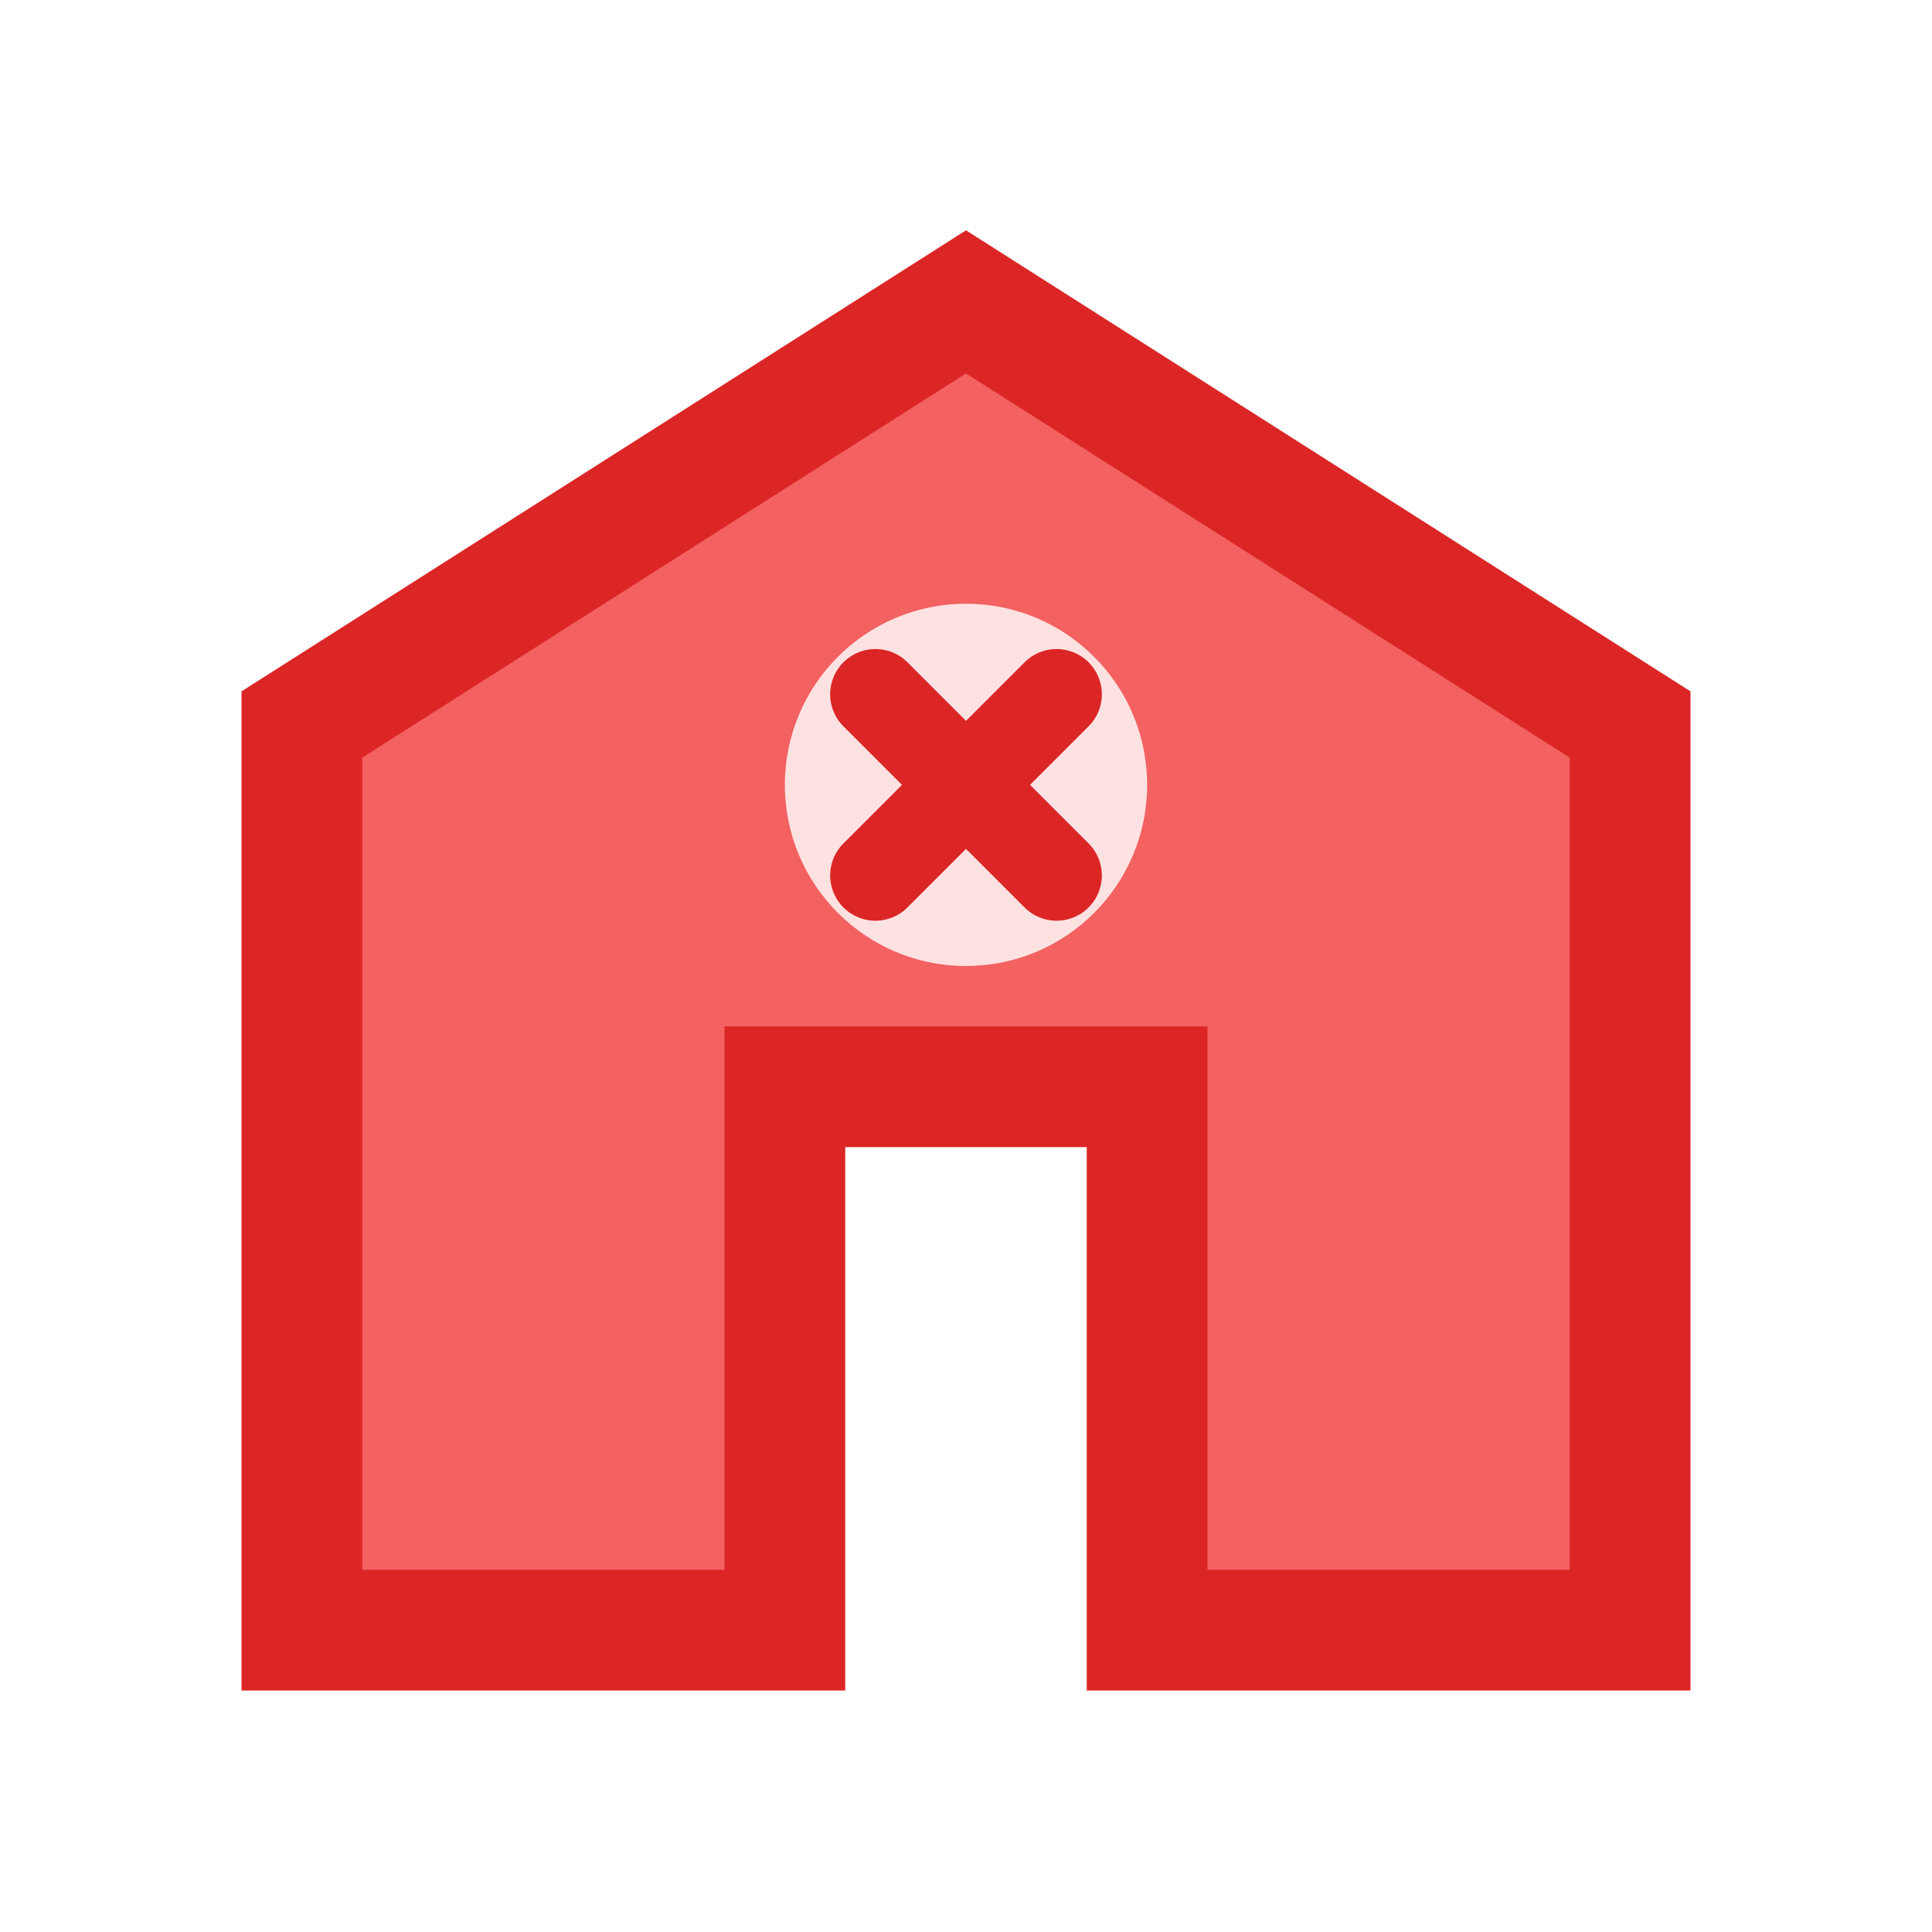 <svg width="32" height="32" viewBox="0 0 32 32" fill="none" xmlns="http://www.w3.org/2000/svg">
  <path d="M5 27V12L16 5L27 12V27H19V18H13V27H5Z" fill="#EF4444"/>
  <path d="M5 27V12L16 5L27 12V27H19V18H13V27H5Z" fill="#FCA5A5" fill-opacity="0.3"/>
  <path d="M5 27V12L16 5L27 12V27H19V18H13V27H5Z" stroke="#DC2626" stroke-width="2"/>
  <circle cx="16" cy="13" r="3" fill="#FEE2E2"/>
  <path d="M14.5 11.5L17.5 14.5M17.5 11.5L14.5 14.5" stroke="#DC2626" stroke-width="1.5" stroke-linecap="round" stroke-linejoin="round"/>
</svg> 